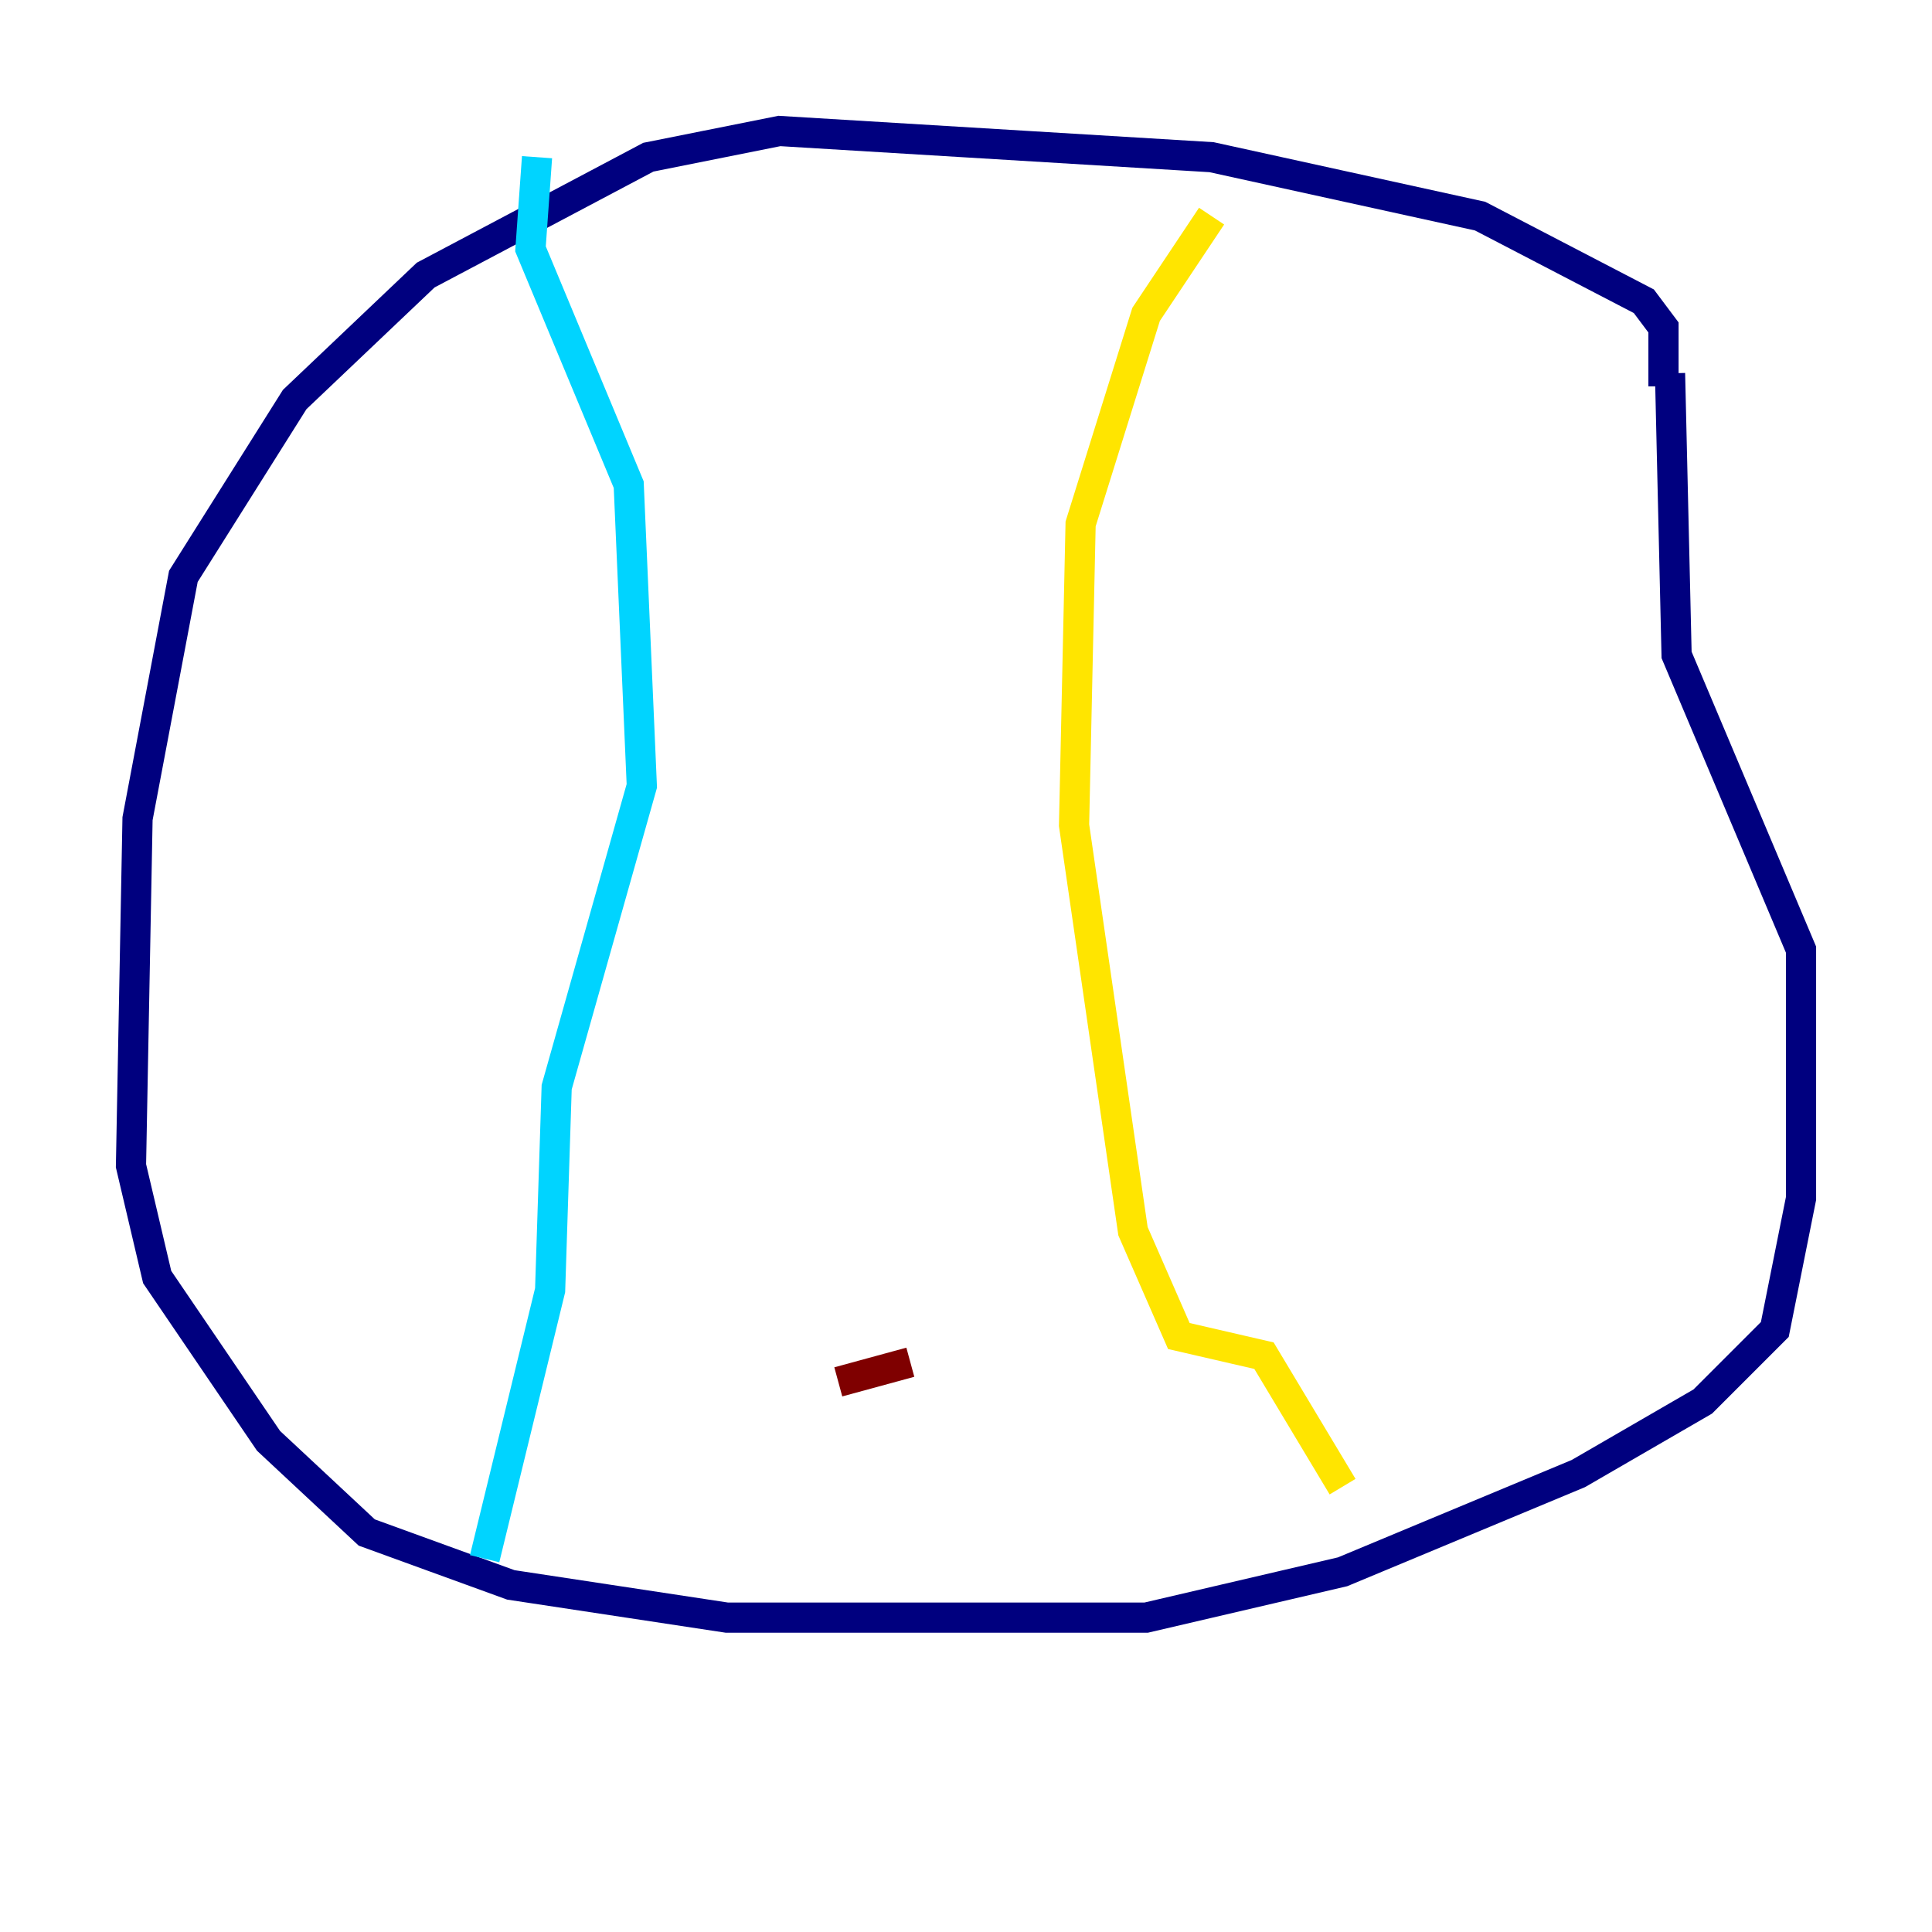 <?xml version="1.0" encoding="utf-8" ?>
<svg baseProfile="tiny" height="128" version="1.2" viewBox="0,0,128,128" width="128" xmlns="http://www.w3.org/2000/svg" xmlns:ev="http://www.w3.org/2001/xml-events" xmlns:xlink="http://www.w3.org/1999/xlink"><defs /><polyline fill="none" points="110.21,25.6 110.21,21.695 108.909,19.959 98.061,14.319 80.271,10.414 51.634,8.678 42.956,10.414 28.203,18.224 19.525,26.468 12.149,38.183 9.112,54.237 8.678,77.234 10.414,84.61 17.79,95.458 24.298,101.532 33.844,105.003 48.163,107.173 75.932,107.173 88.949,104.136 104.57,97.627 112.814,92.854 117.586,88.081 119.322,79.403 119.322,62.915 111.078,43.39 110.644,24.732" stroke="#00007f" stroke-width="2" /><polyline fill="none" points="35.58,10.414 35.146,16.488 41.654,32.108 42.522,52.068 36.881,72.027 36.447,85.478 32.108,103.268" stroke="#00d4ff" stroke-width="2" /><polyline fill="none" points="80.271,14.319 75.932,20.827 71.593,34.712 71.159,54.671 75.064,81.573 78.102,88.515 83.742,89.817 88.949,98.495" stroke="#ffe500" stroke-width="2" /><polyline fill="none" points="55.539,91.552 60.312,90.251" stroke="#7f0000" stroke-width="2" /></svg>